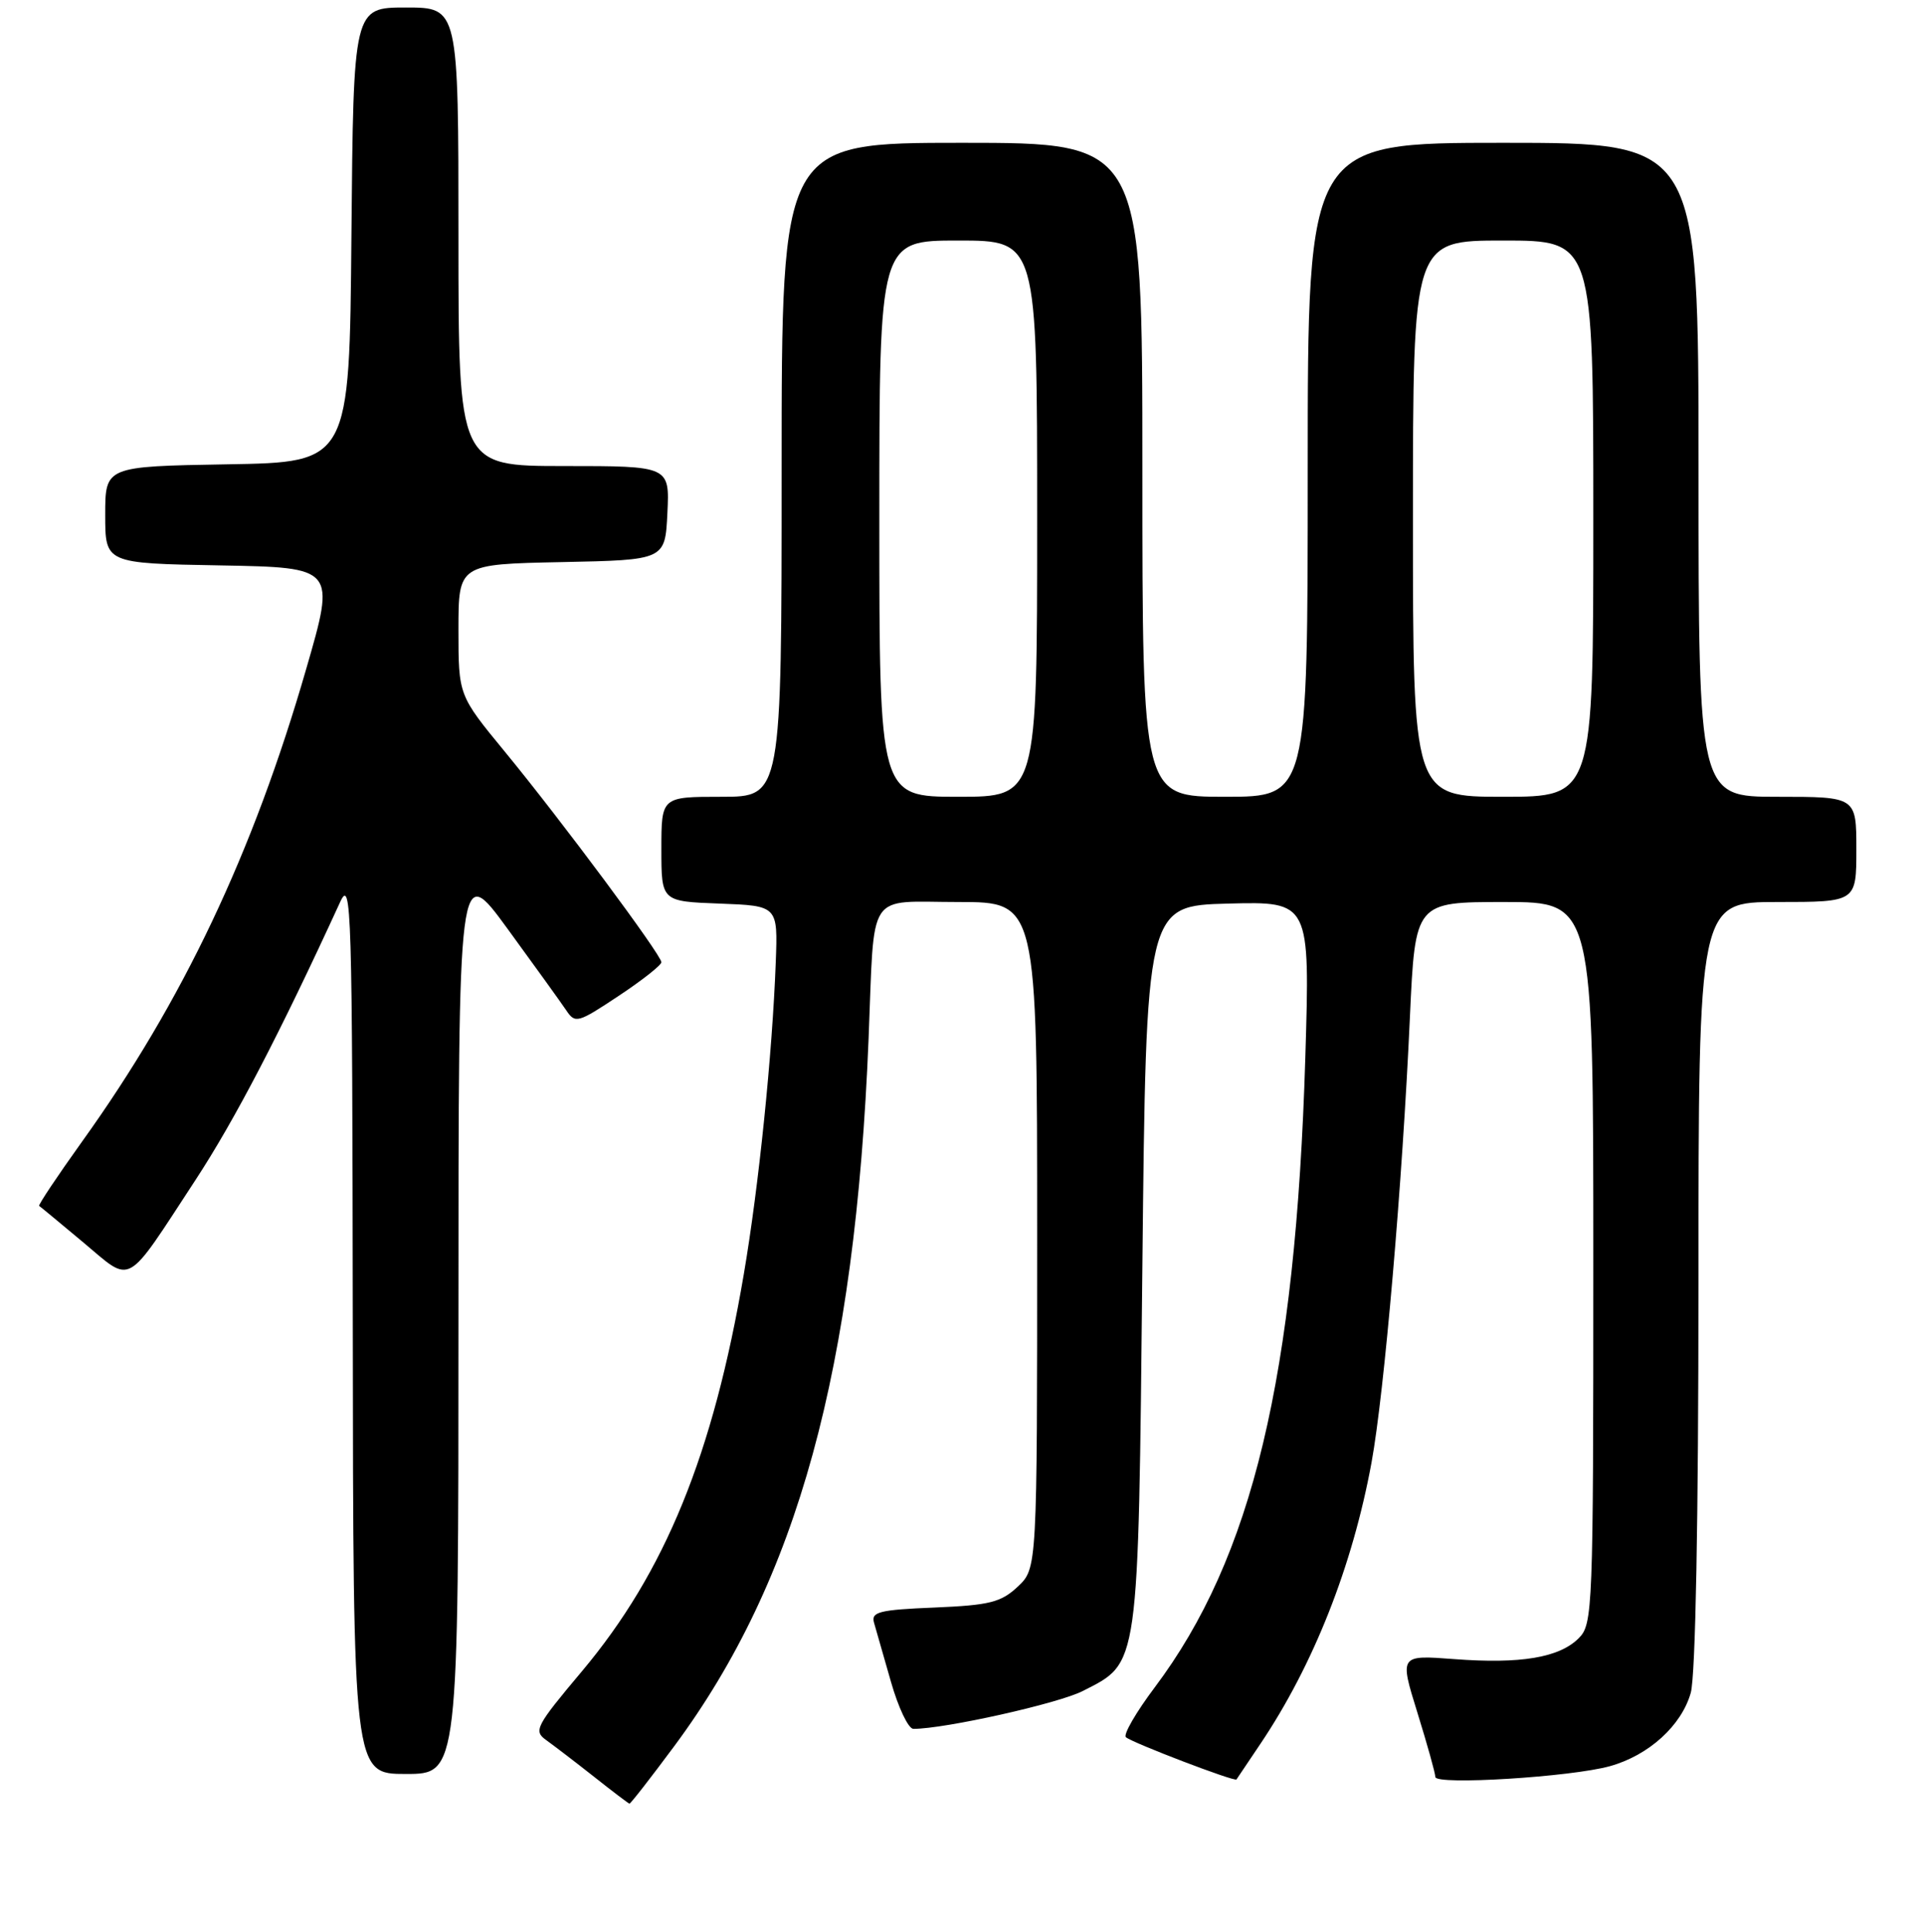 <?xml version="1.0" encoding="UTF-8" standalone="no"?>
<!DOCTYPE svg PUBLIC "-//W3C//DTD SVG 1.1//EN" "http://www.w3.org/Graphics/SVG/1.1/DTD/svg11.dtd" >
<svg xmlns="http://www.w3.org/2000/svg" xmlns:xlink="http://www.w3.org/1999/xlink" version="1.1" viewBox="0 0 256 257">
 <g >
 <path fill="currentColor"
d=" M 89.75 232.25 C 106.13 210.15 113.79 182.23 115.57 138.20 C 116.39 118.11 115.15 120.00 127.52 120.00 C 138.00 120.00 138.00 120.00 138.00 164.33 C 138.00 208.65 138.00 208.65 135.42 211.08 C 133.19 213.17 131.68 213.55 124.33 213.86 C 117.01 214.16 115.89 214.44 116.29 215.86 C 116.55 216.76 117.57 220.31 118.55 223.75 C 119.53 227.19 120.87 230.00 121.53 230.00 C 125.72 230.00 140.80 226.63 144.06 224.97 C 151.62 221.11 151.44 222.40 152.00 168.50 C 152.50 120.50 152.50 120.50 163.40 120.21 C 174.31 119.93 174.31 119.93 173.68 140.71 C 172.39 183.17 166.64 207.20 153.63 224.50 C 151.15 227.80 149.43 230.77 149.81 231.11 C 150.65 231.85 164.30 237.07 164.52 236.73 C 164.61 236.61 166.04 234.47 167.70 232.00 C 174.76 221.50 179.95 208.38 182.49 194.57 C 184.19 185.28 186.60 157.42 187.60 135.25 C 188.30 120.00 188.30 120.00 200.15 120.00 C 212.00 120.00 212.00 120.00 212.00 168.00 C 212.00 214.21 211.93 216.07 210.06 217.94 C 207.47 220.53 202.32 221.39 193.48 220.72 C 186.21 220.17 186.21 220.17 188.59 227.83 C 189.90 232.05 190.98 235.91 190.98 236.40 C 191.00 237.52 209.08 236.40 214.22 234.96 C 219.39 233.52 223.75 229.55 224.97 225.19 C 225.60 222.90 225.99 202.28 225.99 170.75 C 226.00 120.00 226.00 120.00 236.50 120.00 C 247.00 120.00 247.00 120.00 247.00 113.00 C 247.00 106.00 247.00 106.00 236.50 106.00 C 226.00 106.00 226.00 106.00 226.00 62.50 C 226.00 19.00 226.00 19.00 200.00 19.00 C 174.00 19.00 174.00 19.00 174.00 62.50 C 174.00 106.00 174.00 106.00 163.00 106.00 C 152.00 106.00 152.00 106.00 152.00 62.50 C 152.00 19.00 152.00 19.00 128.00 19.00 C 104.00 19.00 104.00 19.00 104.00 62.50 C 104.00 106.00 104.00 106.00 96.00 106.00 C 88.00 106.00 88.00 106.00 88.00 112.96 C 88.00 119.92 88.00 119.92 95.75 120.21 C 103.50 120.50 103.50 120.50 103.22 128.00 C 102.76 140.27 100.97 157.77 98.97 169.50 C 94.89 193.50 88.50 209.16 77.42 222.35 C 71.29 229.64 70.96 230.28 72.67 231.49 C 73.67 232.21 76.53 234.39 79.00 236.34 C 81.47 238.30 83.61 239.92 83.75 239.95 C 83.89 239.98 86.59 236.51 89.75 232.25 Z  M 61.00 175.31 C 61.00 114.62 61.00 114.62 67.53 123.56 C 71.12 128.48 74.63 133.35 75.33 134.39 C 76.54 136.20 76.86 136.11 82.30 132.50 C 85.44 130.42 88.00 128.40 88.00 128.01 C 88.00 127.05 74.69 109.14 67.17 100.00 C 61.00 92.50 61.00 92.50 61.00 83.78 C 61.00 75.06 61.00 75.06 74.75 74.78 C 88.50 74.50 88.50 74.50 88.80 68.25 C 89.10 62.00 89.10 62.00 75.05 62.00 C 61.00 62.00 61.00 62.00 61.00 31.50 C 61.00 1.00 61.00 1.00 54.01 1.00 C 47.03 1.00 47.03 1.00 46.76 31.25 C 46.50 61.50 46.50 61.50 30.25 61.77 C 14.00 62.05 14.00 62.05 14.00 68.50 C 14.00 74.95 14.00 74.95 29.32 75.22 C 44.65 75.50 44.65 75.50 40.74 89.00 C 33.67 113.48 24.31 133.22 10.92 151.87 C 7.62 156.48 5.05 160.33 5.21 160.43 C 5.37 160.53 8.02 162.72 11.10 165.30 C 17.68 170.81 16.54 171.45 26.00 157.00 C 31.25 148.98 37.19 137.58 45.26 120.00 C 46.76 116.74 46.88 120.53 46.94 176.25 C 47.00 236.00 47.00 236.00 54.00 236.00 C 61.00 236.00 61.00 236.00 61.00 175.31 Z  M 117.00 69.00 C 117.00 32.00 117.00 32.00 127.50 32.00 C 138.00 32.00 138.00 32.00 138.00 69.00 C 138.00 106.00 138.00 106.00 127.50 106.00 C 117.00 106.00 117.00 106.00 117.00 69.00 Z  M 188.00 69.00 C 188.00 32.00 188.00 32.00 200.00 32.00 C 212.00 32.00 212.00 32.00 212.00 69.00 C 212.00 106.00 212.00 106.00 200.00 106.00 C 188.00 106.00 188.00 106.00 188.00 69.00 Z "/>
</g>
</svg>